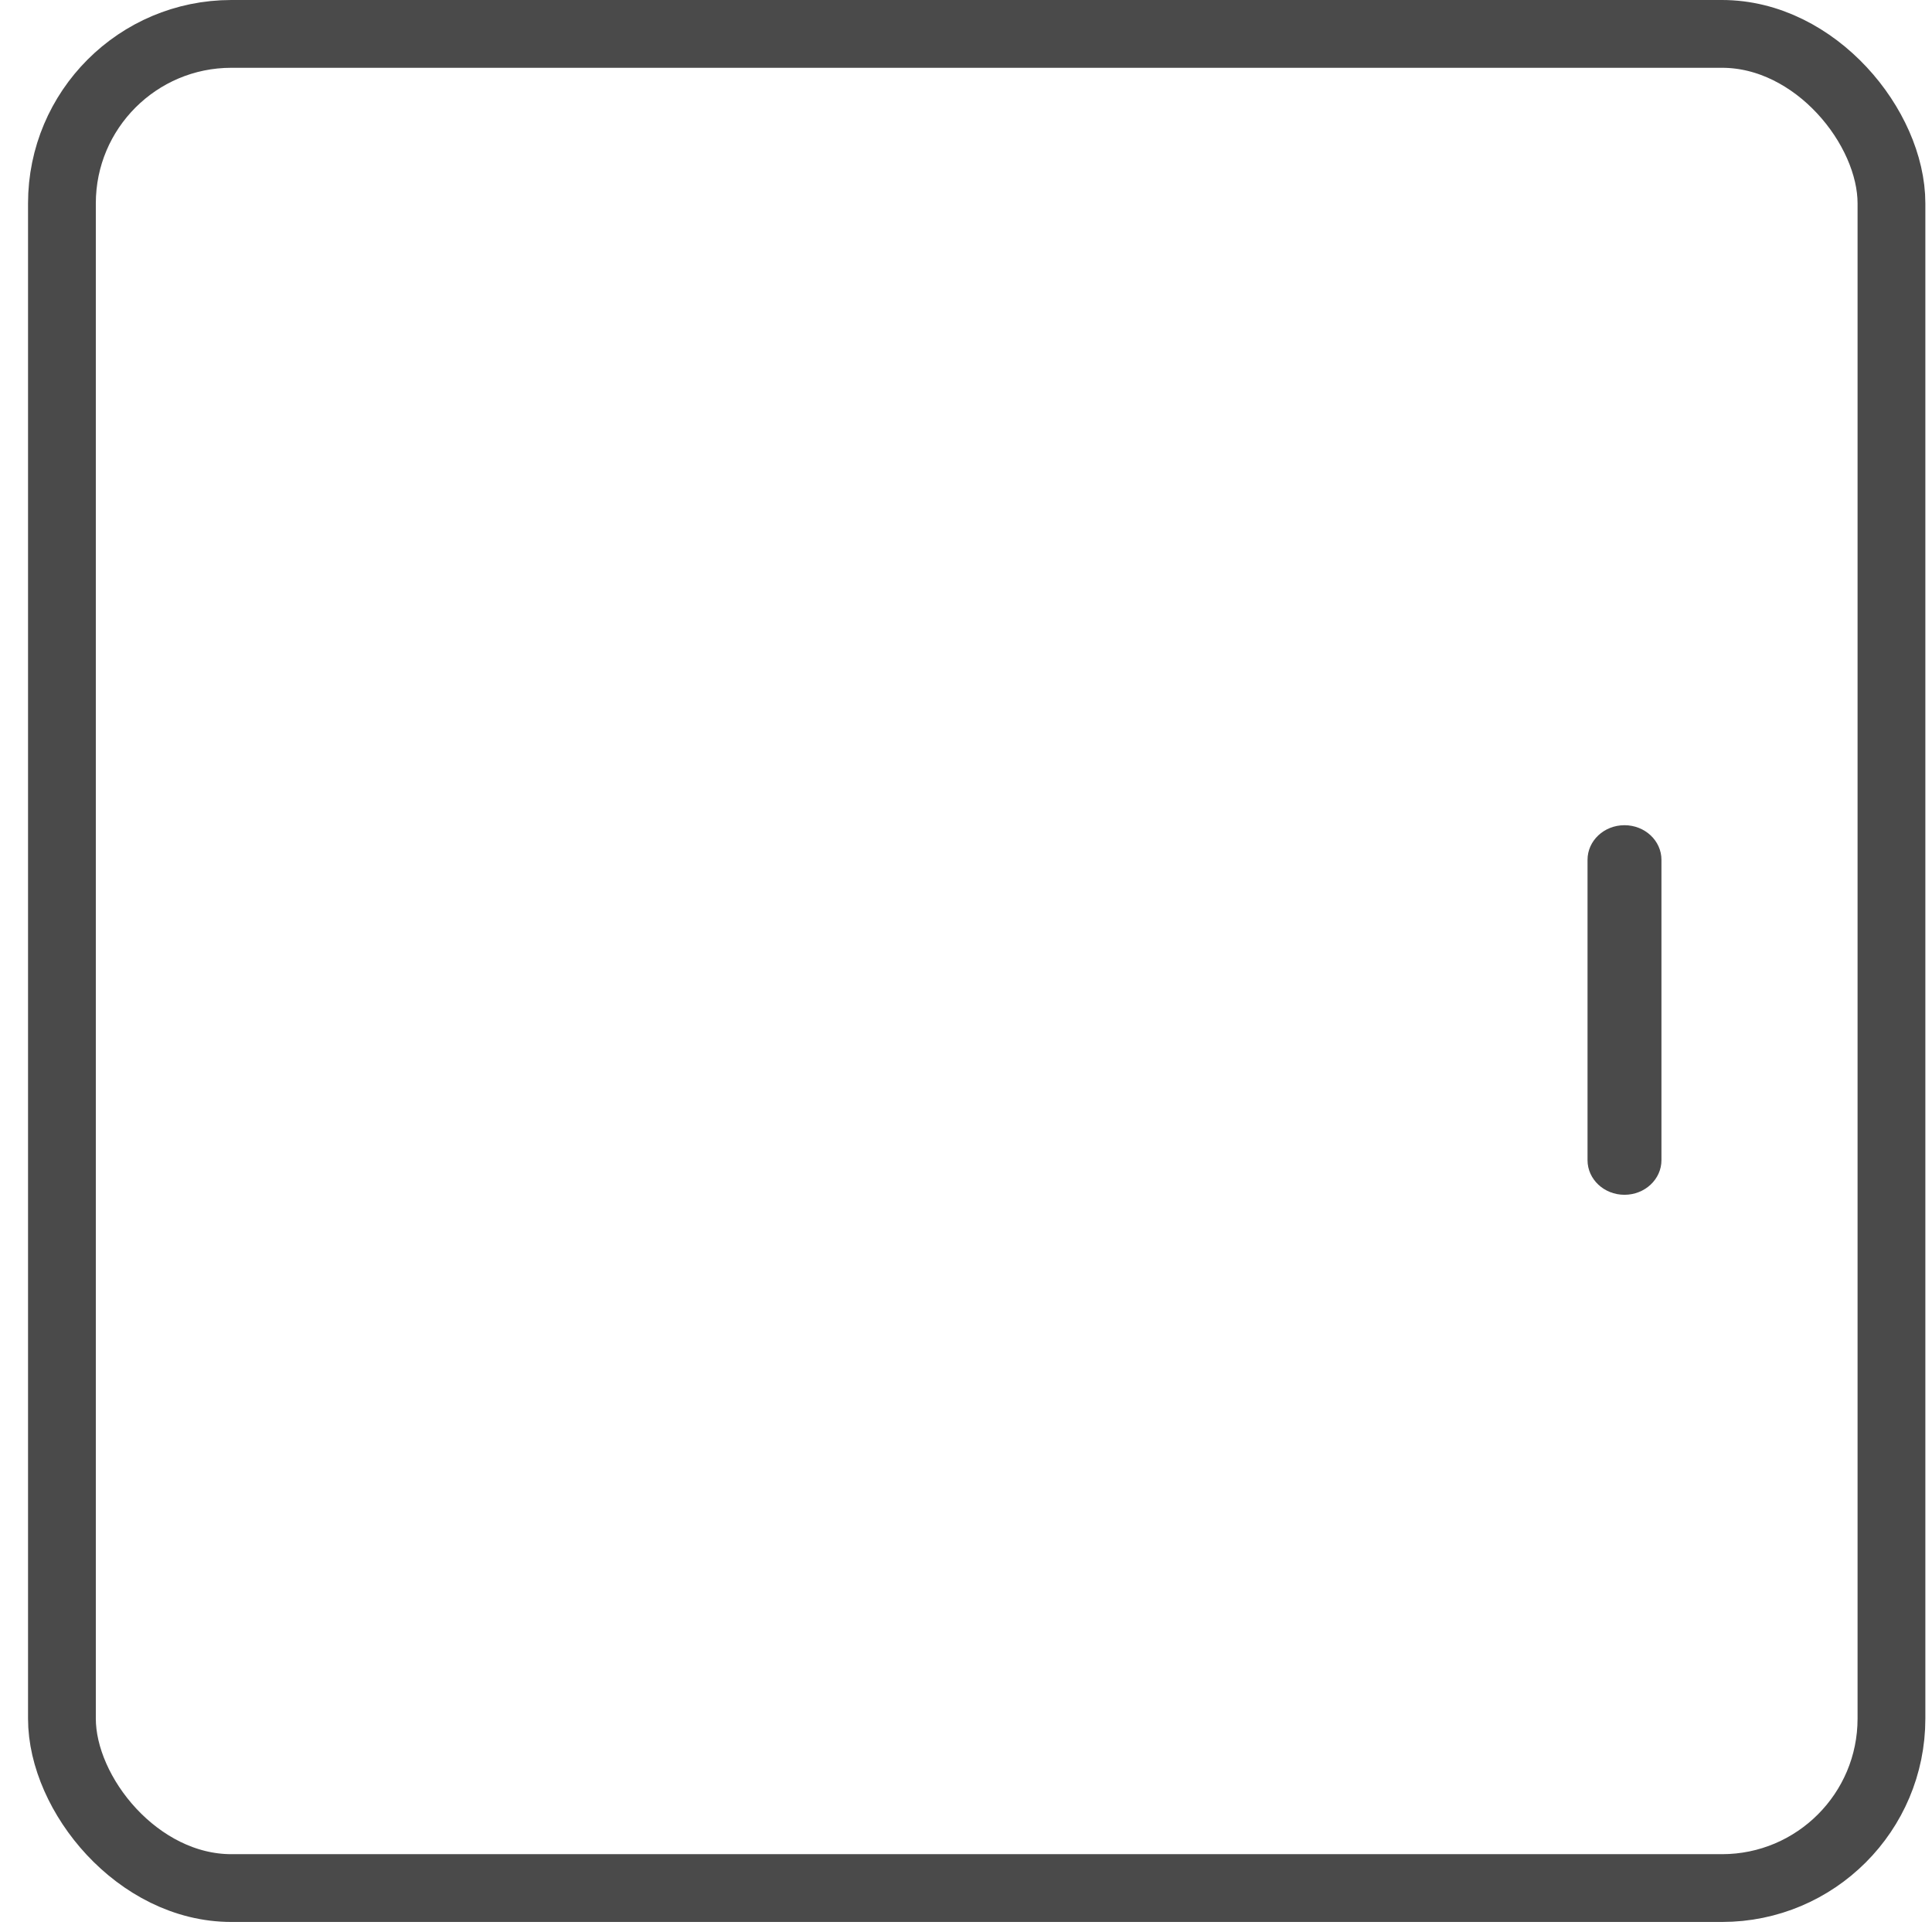 <svg width="57" height="57" viewBox="0 0 57 57" fill="none" xmlns="http://www.w3.org/2000/svg">
    <rect x="1.827" y="1" width="53.977" height="54.704" rx="5" stroke="#4A4A4A" stroke-width="2"/>
    <path fill-rule="evenodd" clip-rule="evenodd" d="M47.927 24.346C48.529 24.346 49.018 24.803 49.018 25.368L49.018 34.228C49.018 34.793 48.529 35.25 47.927 35.25C47.325 35.25 46.837 34.793 46.837 34.228L46.837 25.368C46.837 24.803 47.325 24.346 47.927 24.346Z" fill="#4A4A4A"/>
    </svg>
    